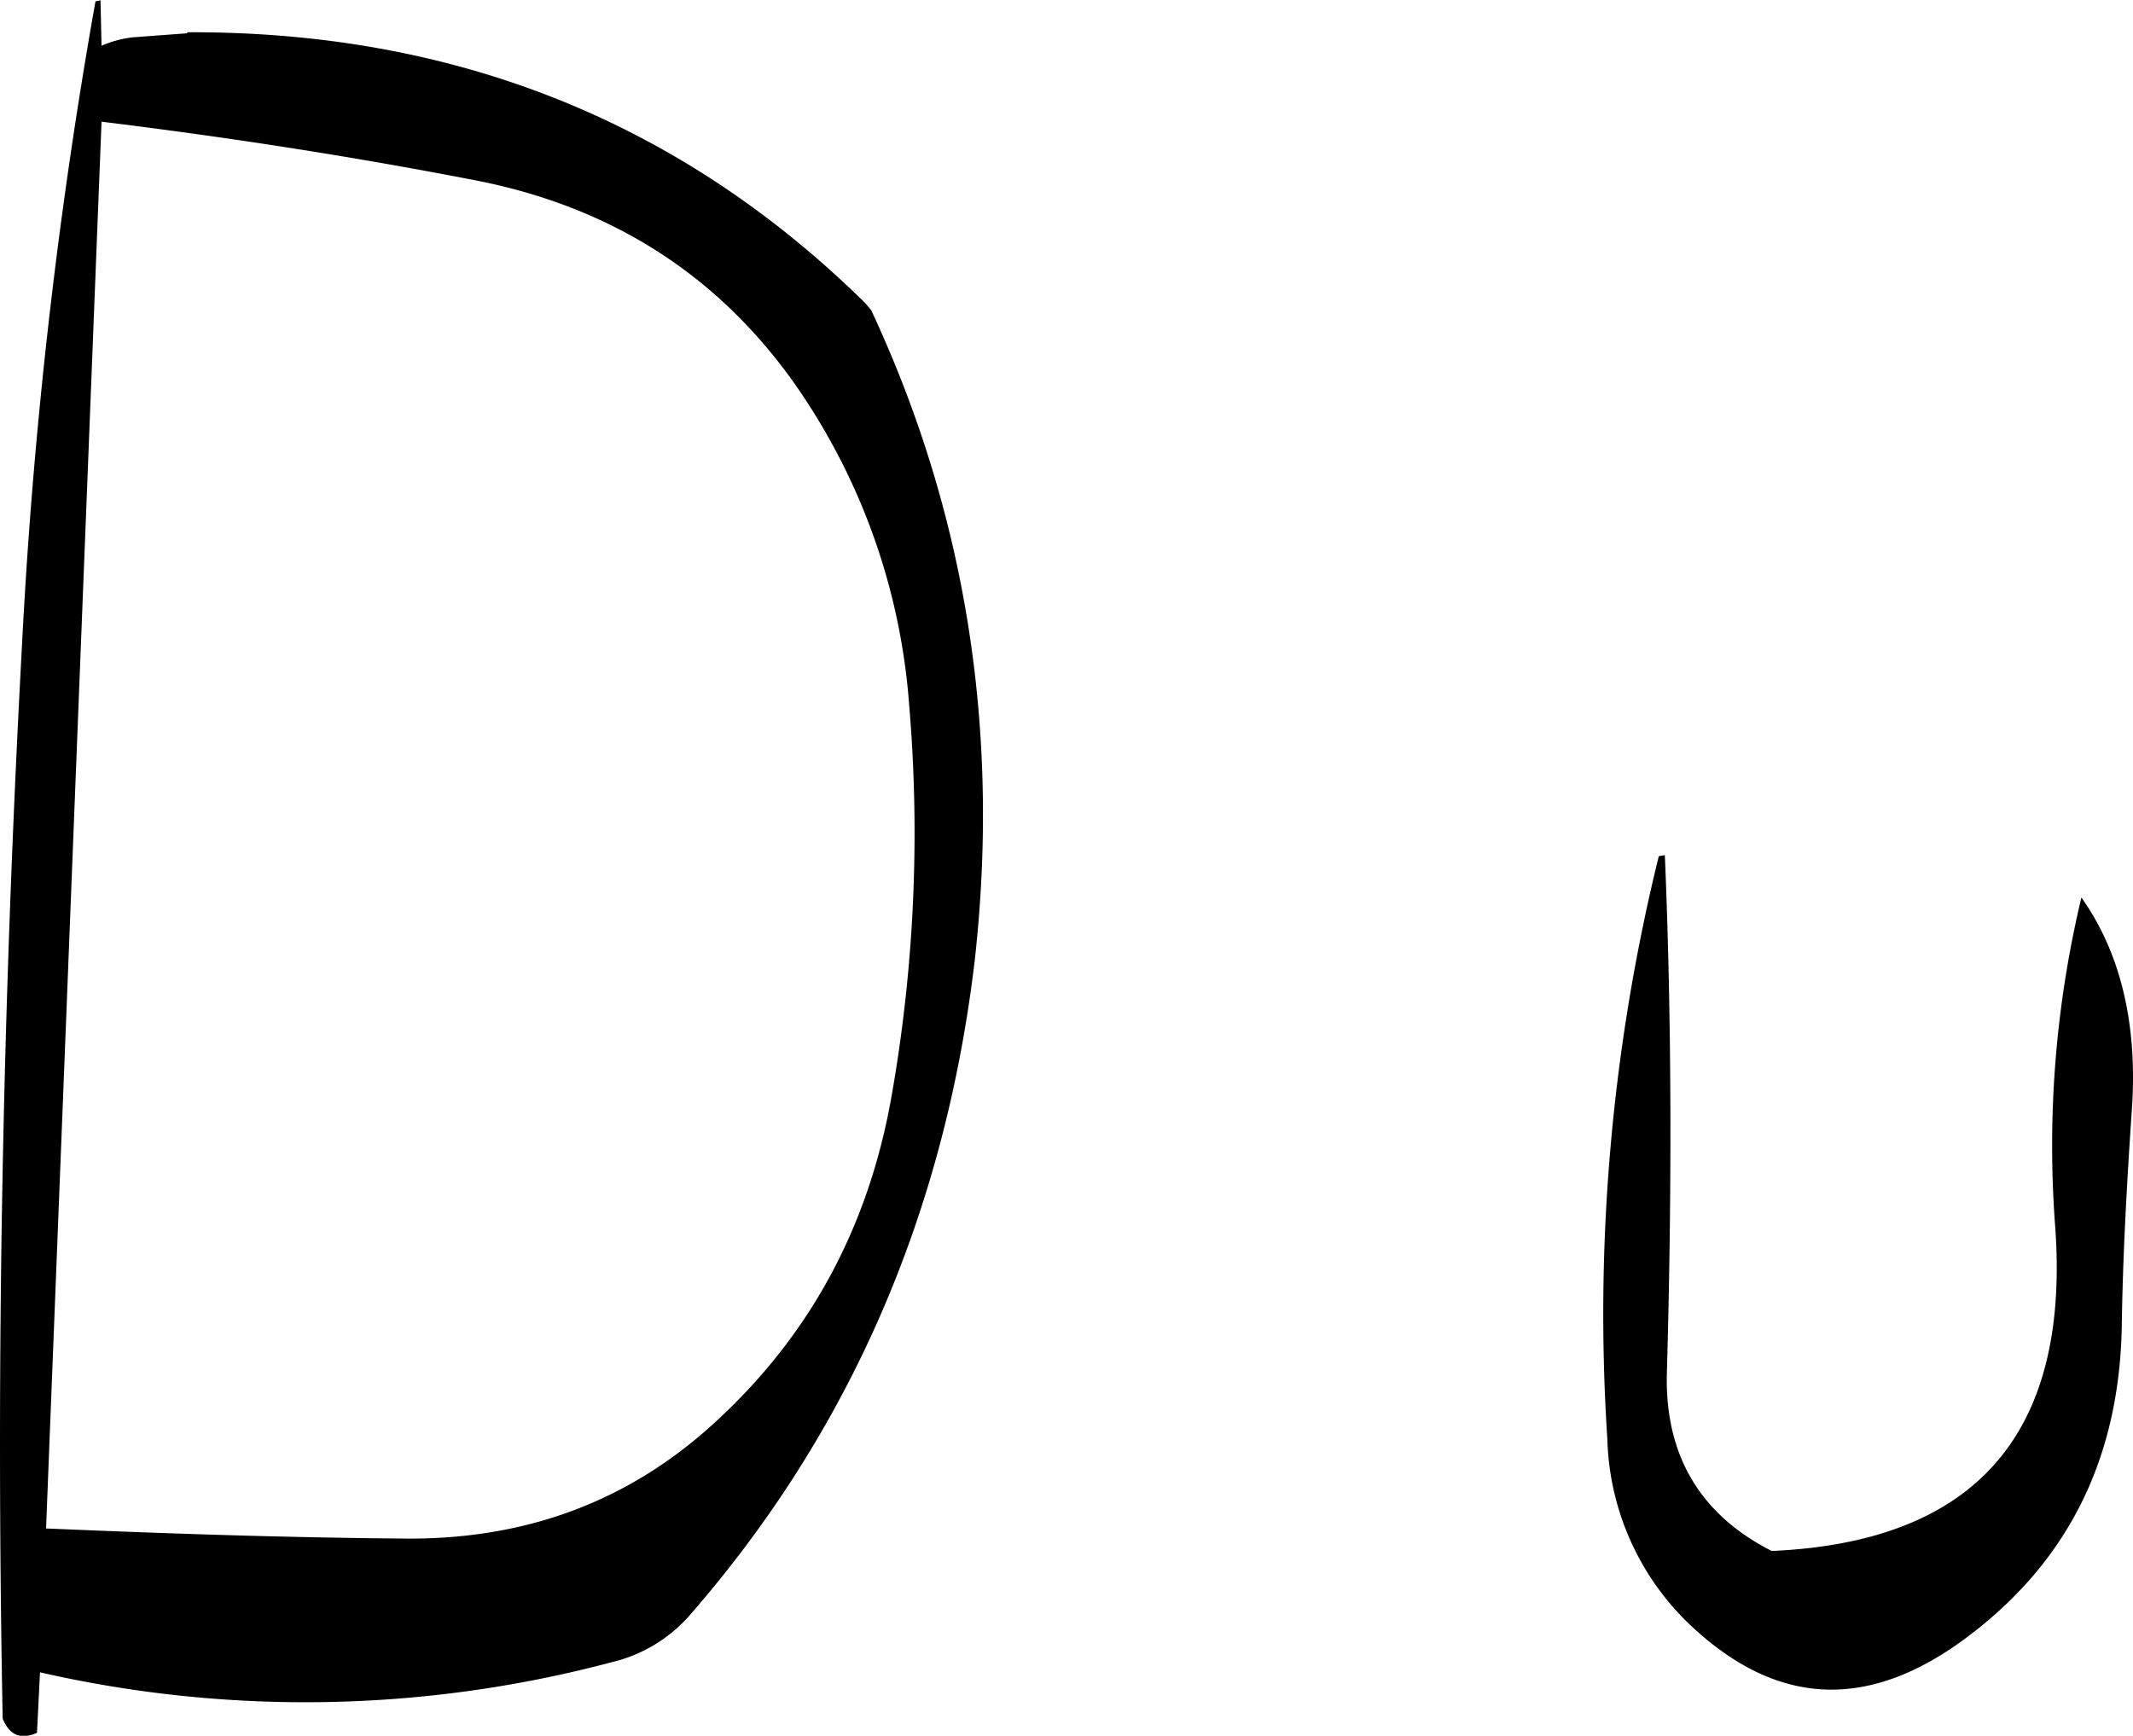 <svg id="Layer_1" data-name="Layer 1" xmlns="http://www.w3.org/2000/svg" viewBox="0 0 253.78 206.55"><defs><style>.cls-1{fill-rule:evenodd;}</style></defs><path class="cls-1" d="M240.72,240.48a76.28,76.28,0,0,1,14,38.64A180.71,180.71,0,0,1,252.6,326c-2.76,15.48-9.72,28.32-21,38.64-10.32,9.48-22.68,14-37.2,13.8-14.16-.12-28.32-.6-42.36-1.2l6.6-167.4c14.64,1.8,29.64,4.08,45,7.08C219.24,220.08,231.6,227.88,240.72,240.48Zm-71.88-41.16-6.48.48a13.07,13.07,0,0,0-3.72,1l-.12-5.4-.6.12a618,618,0,0,0-8.76,76.92c-2.28,42.36-3.12,84.84-2.28,127.44.84,2,2.16,2.52,4.08,1.68l.36-7.2a141.81,141.81,0,0,0,68-1.2,17.79,17.79,0,0,0,9.24-5.52c19.2-22,30.48-48.12,34-78.24,3-27.24-1.08-53-12.36-77.16l-.72-.84Q216.54,199,168.84,199.2ZM400.2,327.48c.72-10.2-1.32-18.72-6-25.32a127.09,127.09,0,0,0-3.12,39.12c1.8,24.6-9.36,37.56-33.72,38.64-8.52-4.32-12.72-11.4-12.48-21.12.6-21.12.6-41.64-.24-61.68l-.72.12a227.82,227.82,0,0,0-6.12,69.36,31.67,31.67,0,0,0,11,23.16c9.72,8.52,20,8.88,31,1,12.48-9,18.84-21.36,19.2-37.32C399.12,344.88,399.6,336.24,400.2,327.48Z" transform="translate(-146.56 -195.36)"/></svg>